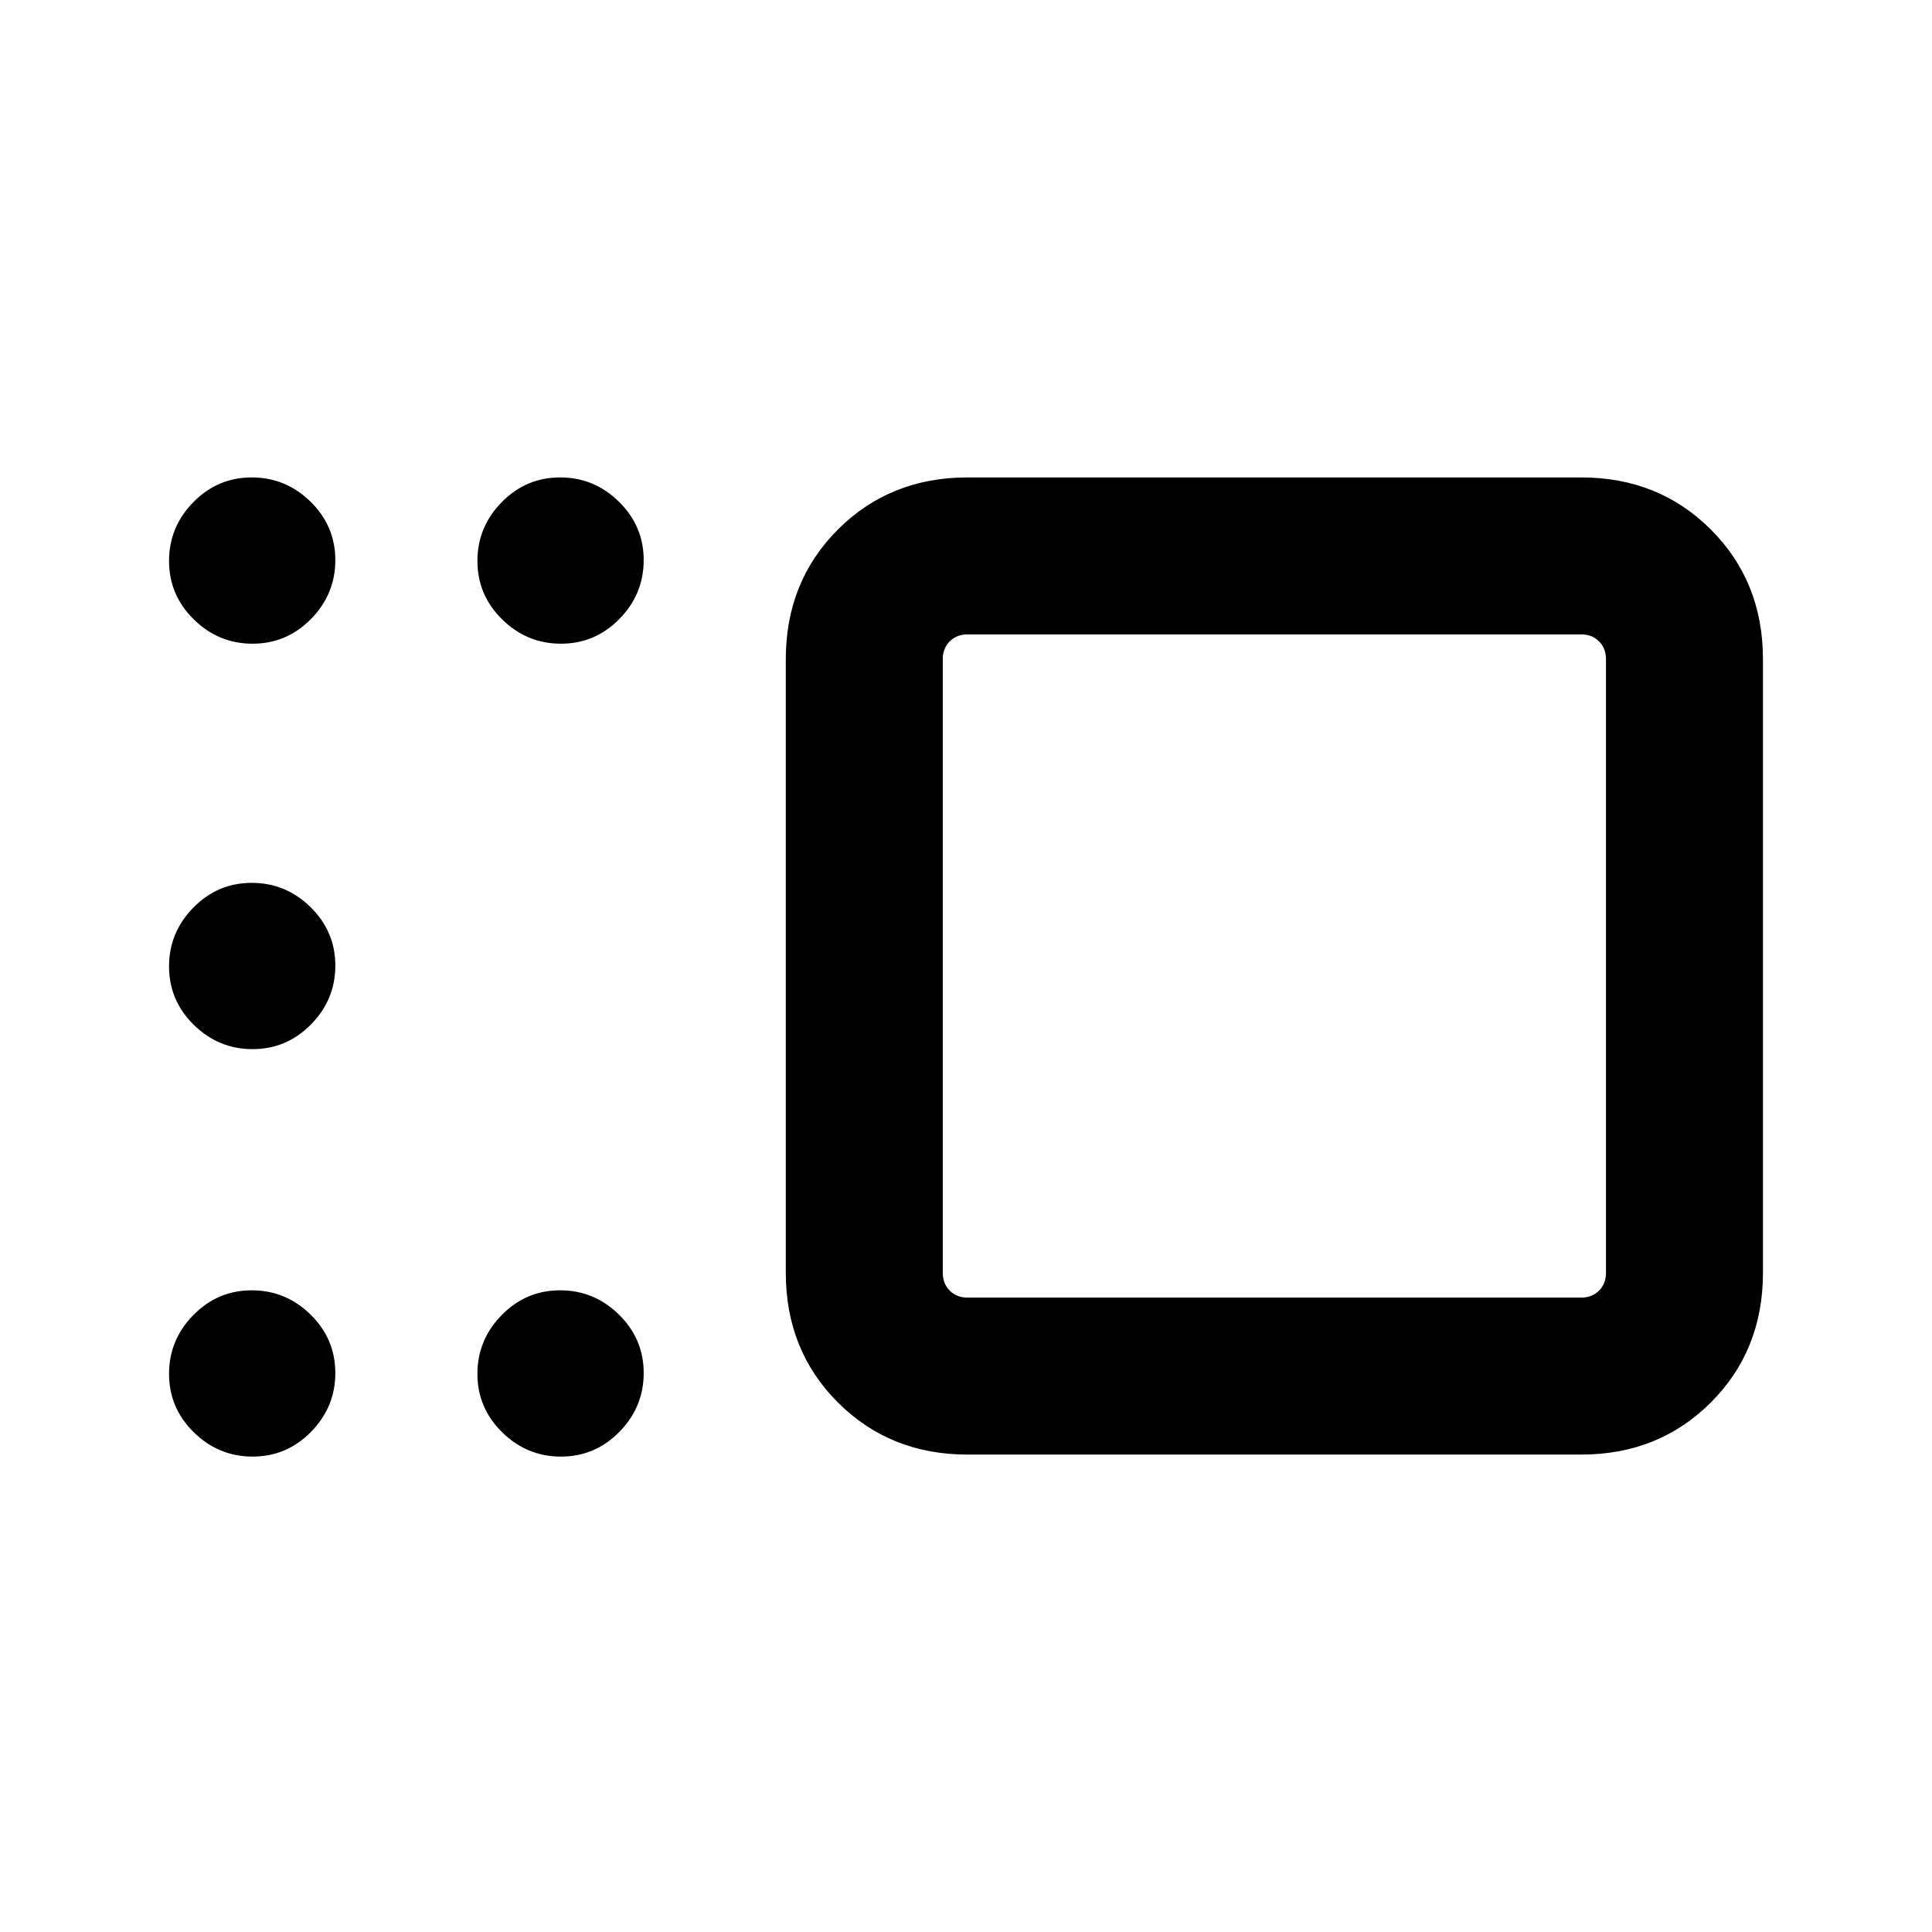 <svg xmlns="http://www.w3.org/2000/svg" height="20" viewBox="0 -960 960 960" width="20"><path d="M480.77-237.23q-38.53 0-64.42-25.89t-25.89-64.42v-304.92q0-38.53 25.89-64.42t64.42-25.89h304.92q38.53 0 64.42 25.89T876-632.46v304.92q0 38.53-25.89 64.42t-64.42 25.89H480.77Zm-12.31-395.23v304.92q0 5.39 3.46 8.85 3.47 3.46 8.85 3.46h304.92q5.39 0 8.85-3.46t3.46-8.85v-304.92q0-5.39-3.46-8.85t-8.85-3.46H480.77q-5.38 0-8.85 3.46-3.46 3.46-3.46 8.85Zm-189.71-7.69q-16.94 0-29.23-12.08t-12.29-29.02q0-16.94 12.08-29.23t29.02-12.29q16.94 0 29.23 12.08t12.29 29.02q0 16.94-12.08 29.23t-29.02 12.29Zm-153.23 0q-16.94 0-29.23-12.08T84-681.25q0-16.94 12.08-29.23t29.02-12.29q16.94 0 29.23 12.08t12.29 29.02q0 16.94-12.08 29.23t-29.02 12.29Zm0 201.46q-16.94 0-29.23-12.08T84-479.79q0-16.94 12.08-29.23t29.02-12.29q16.94 0 29.23 12.08t12.29 29.02q0 16.94-12.08 29.23t-29.02 12.29Zm0 202.46q-16.94 0-29.23-12.08T84-277.33q0-16.94 12.08-29.23t29.02-12.29q16.94 0 29.23 12.08t12.29 29.02q0 16.94-12.08 29.23t-29.02 12.29Zm153.23 0q-16.94 0-29.23-12.08t-12.29-29.02q0-16.94 12.08-29.23t29.02-12.29q16.94 0 29.23 12.08t12.29 29.02q0 16.94-12.08 29.23t-29.02 12.29ZM633.23-480Z"/></svg>